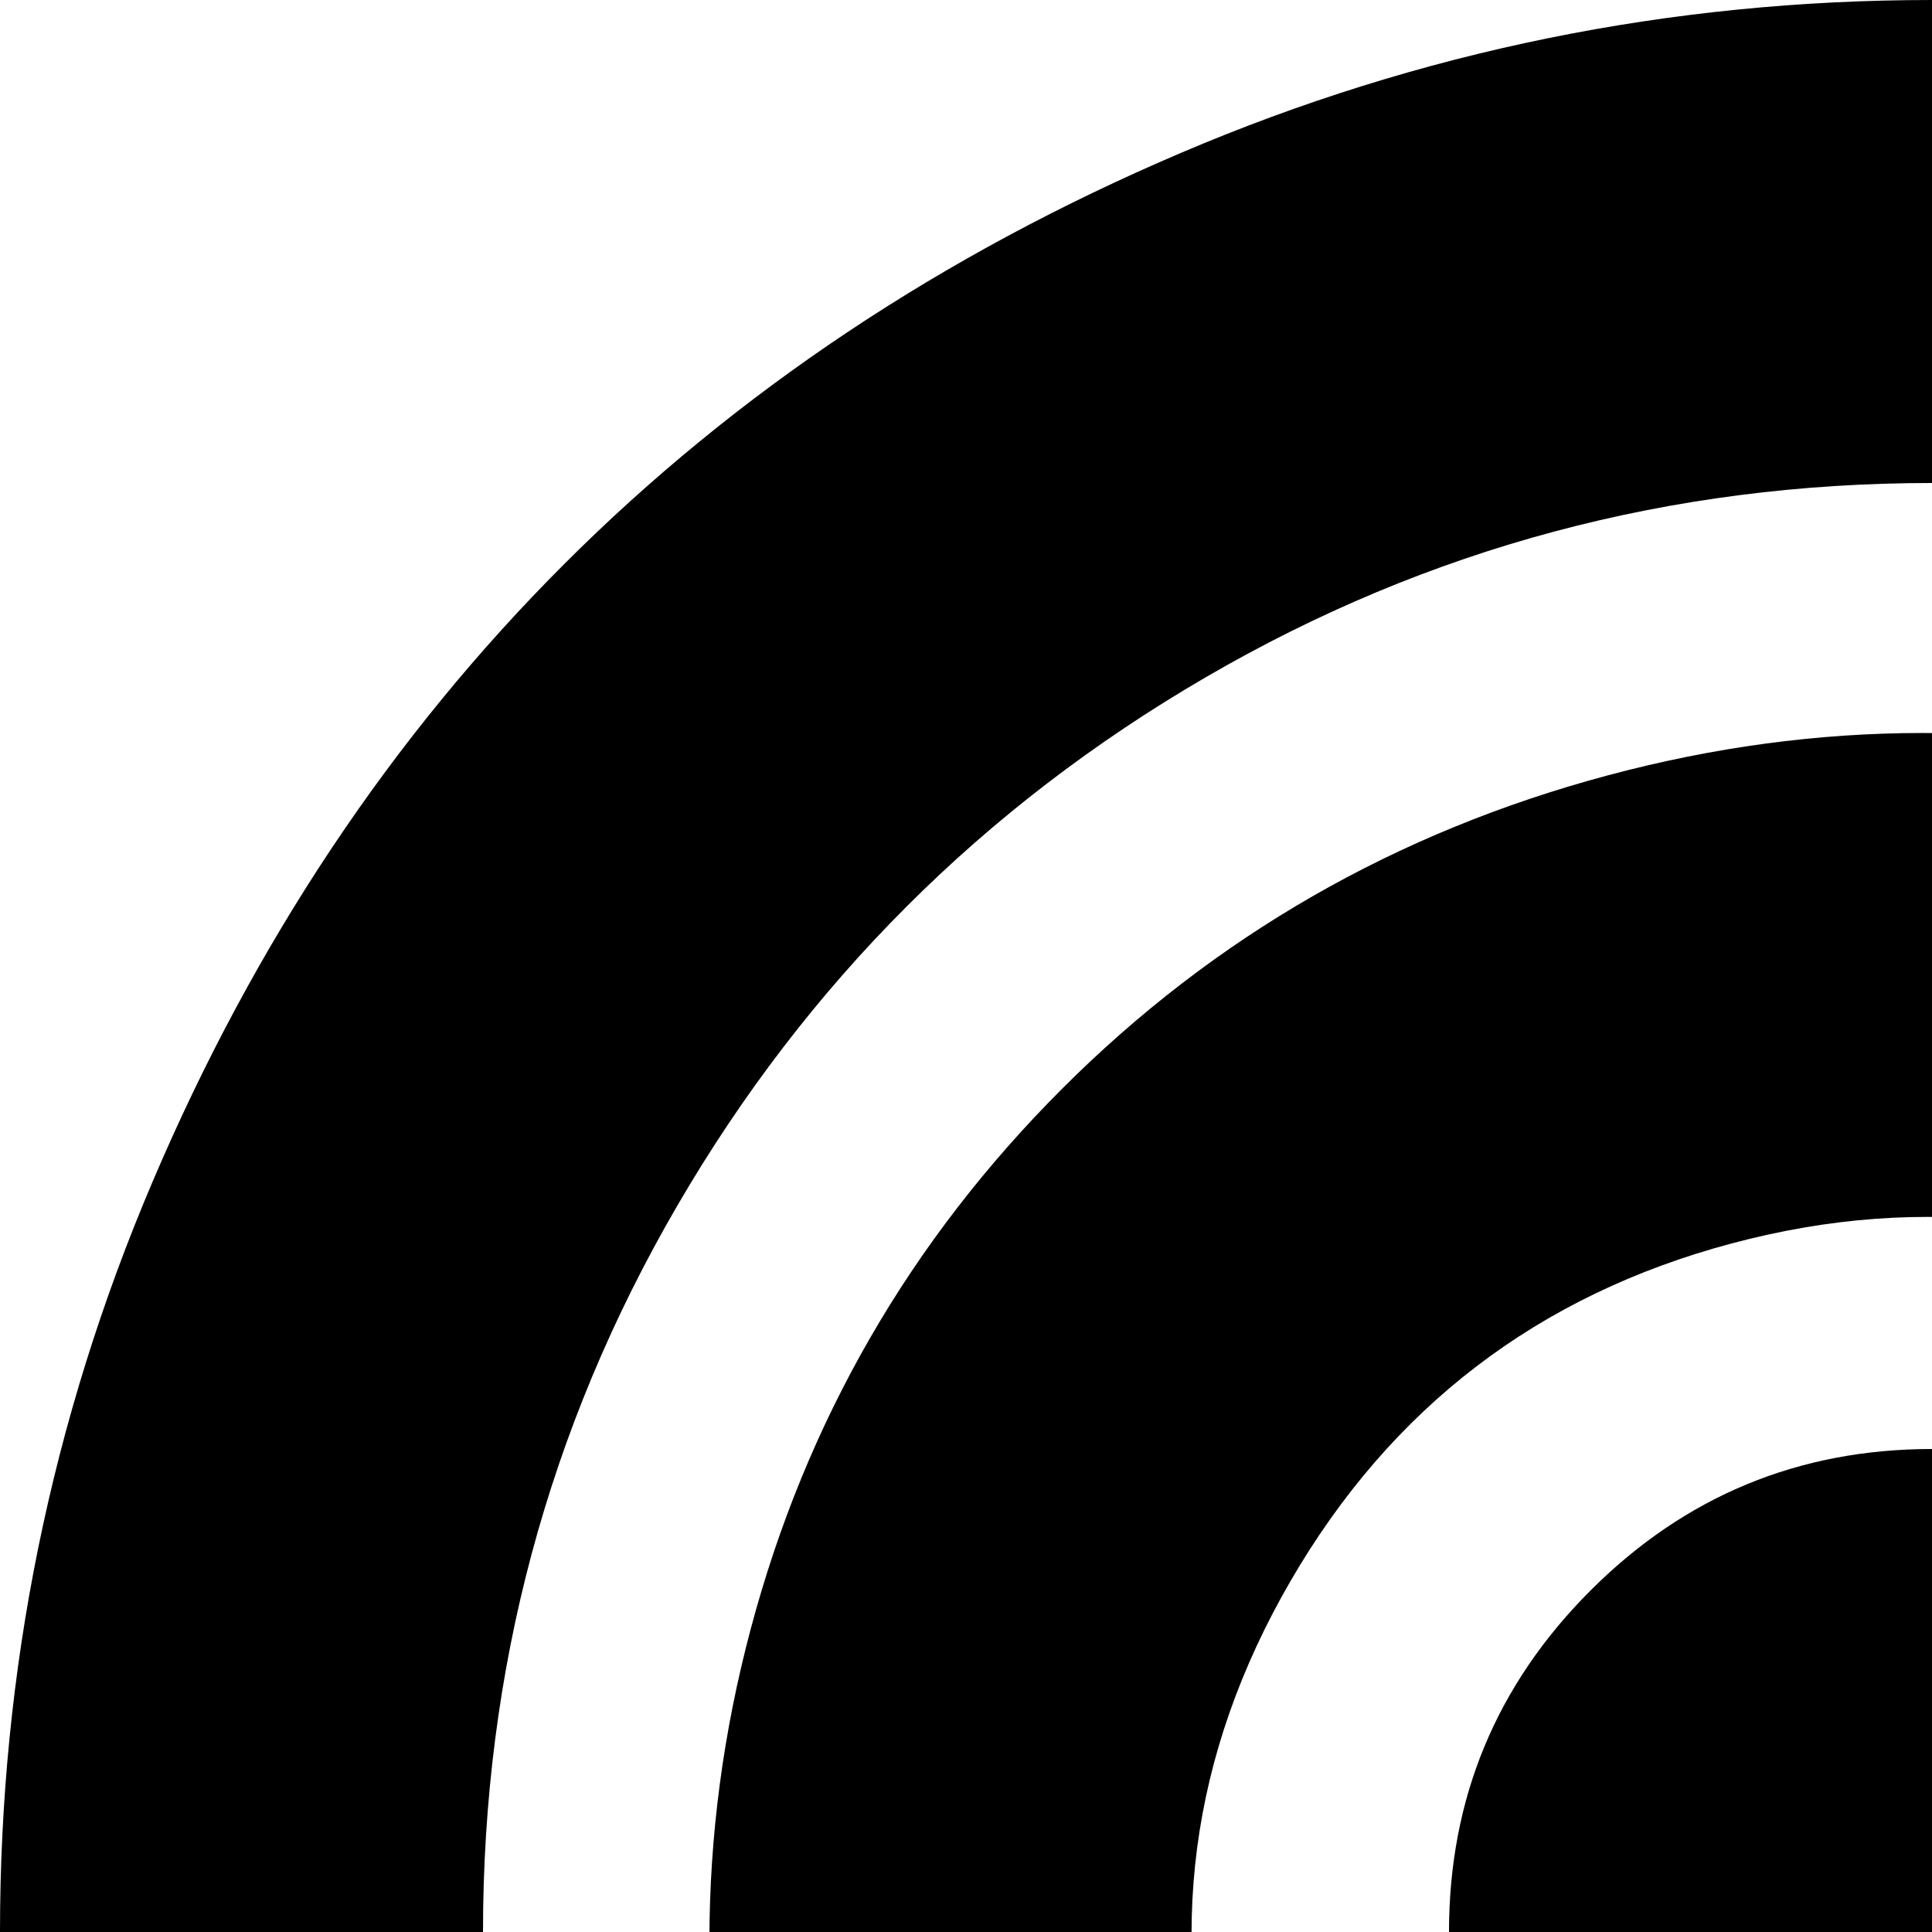 <svg xmlns="http://www.w3.org/2000/svg" version="1.1" viewBox="0 0 512 512" fill="currentColor"><path fill="currentColor" d="M874 874q-19 19-46.5 20.5T784 879q-18-17-18.5-46.5T784 784h-1q54-54 83.5-124T896 512q0-104-51.5-192.5t-140-140T512 128t-192.5 51.5t-140 140T128 512q0 78 29.5 148T240 784q19 19 18 48.5T240 879t-44 15.5t-46-20.5Q79 803 39.5 709.5T0 512t40.5-199t109-163.5T313 40.5T512 0t199 40.5t163.5 109t109 163.5t40.5 199t-39.5 197.5T874 874M231 675q-21-37-32-77q-22-84 0-166.5t82.5-143t144.5-83t166 0T734.5 288T818 432q34 128-32 242v1q-28 47-80 21q-24-12-31.5-36t6.5-45q19-28 21.5-70.5T694 465q-21-77-89.5-116.5t-145.5-19T342 419t-19 145q6 22 20 46q1 3 3 6.5t4 14.5t1 21t-9.5 22.5T317 695q-24 14-48.5 8T231 675m281-291q53 0 90.5 37.5T640 512q0 35-17.5 64T576 622v338q0 27-18.5 45.5T512 1024t-45.5-18.5T448 960V622q-29-17-46.5-46T384 512q0-53 37.5-90.5T512 384"/></svg>